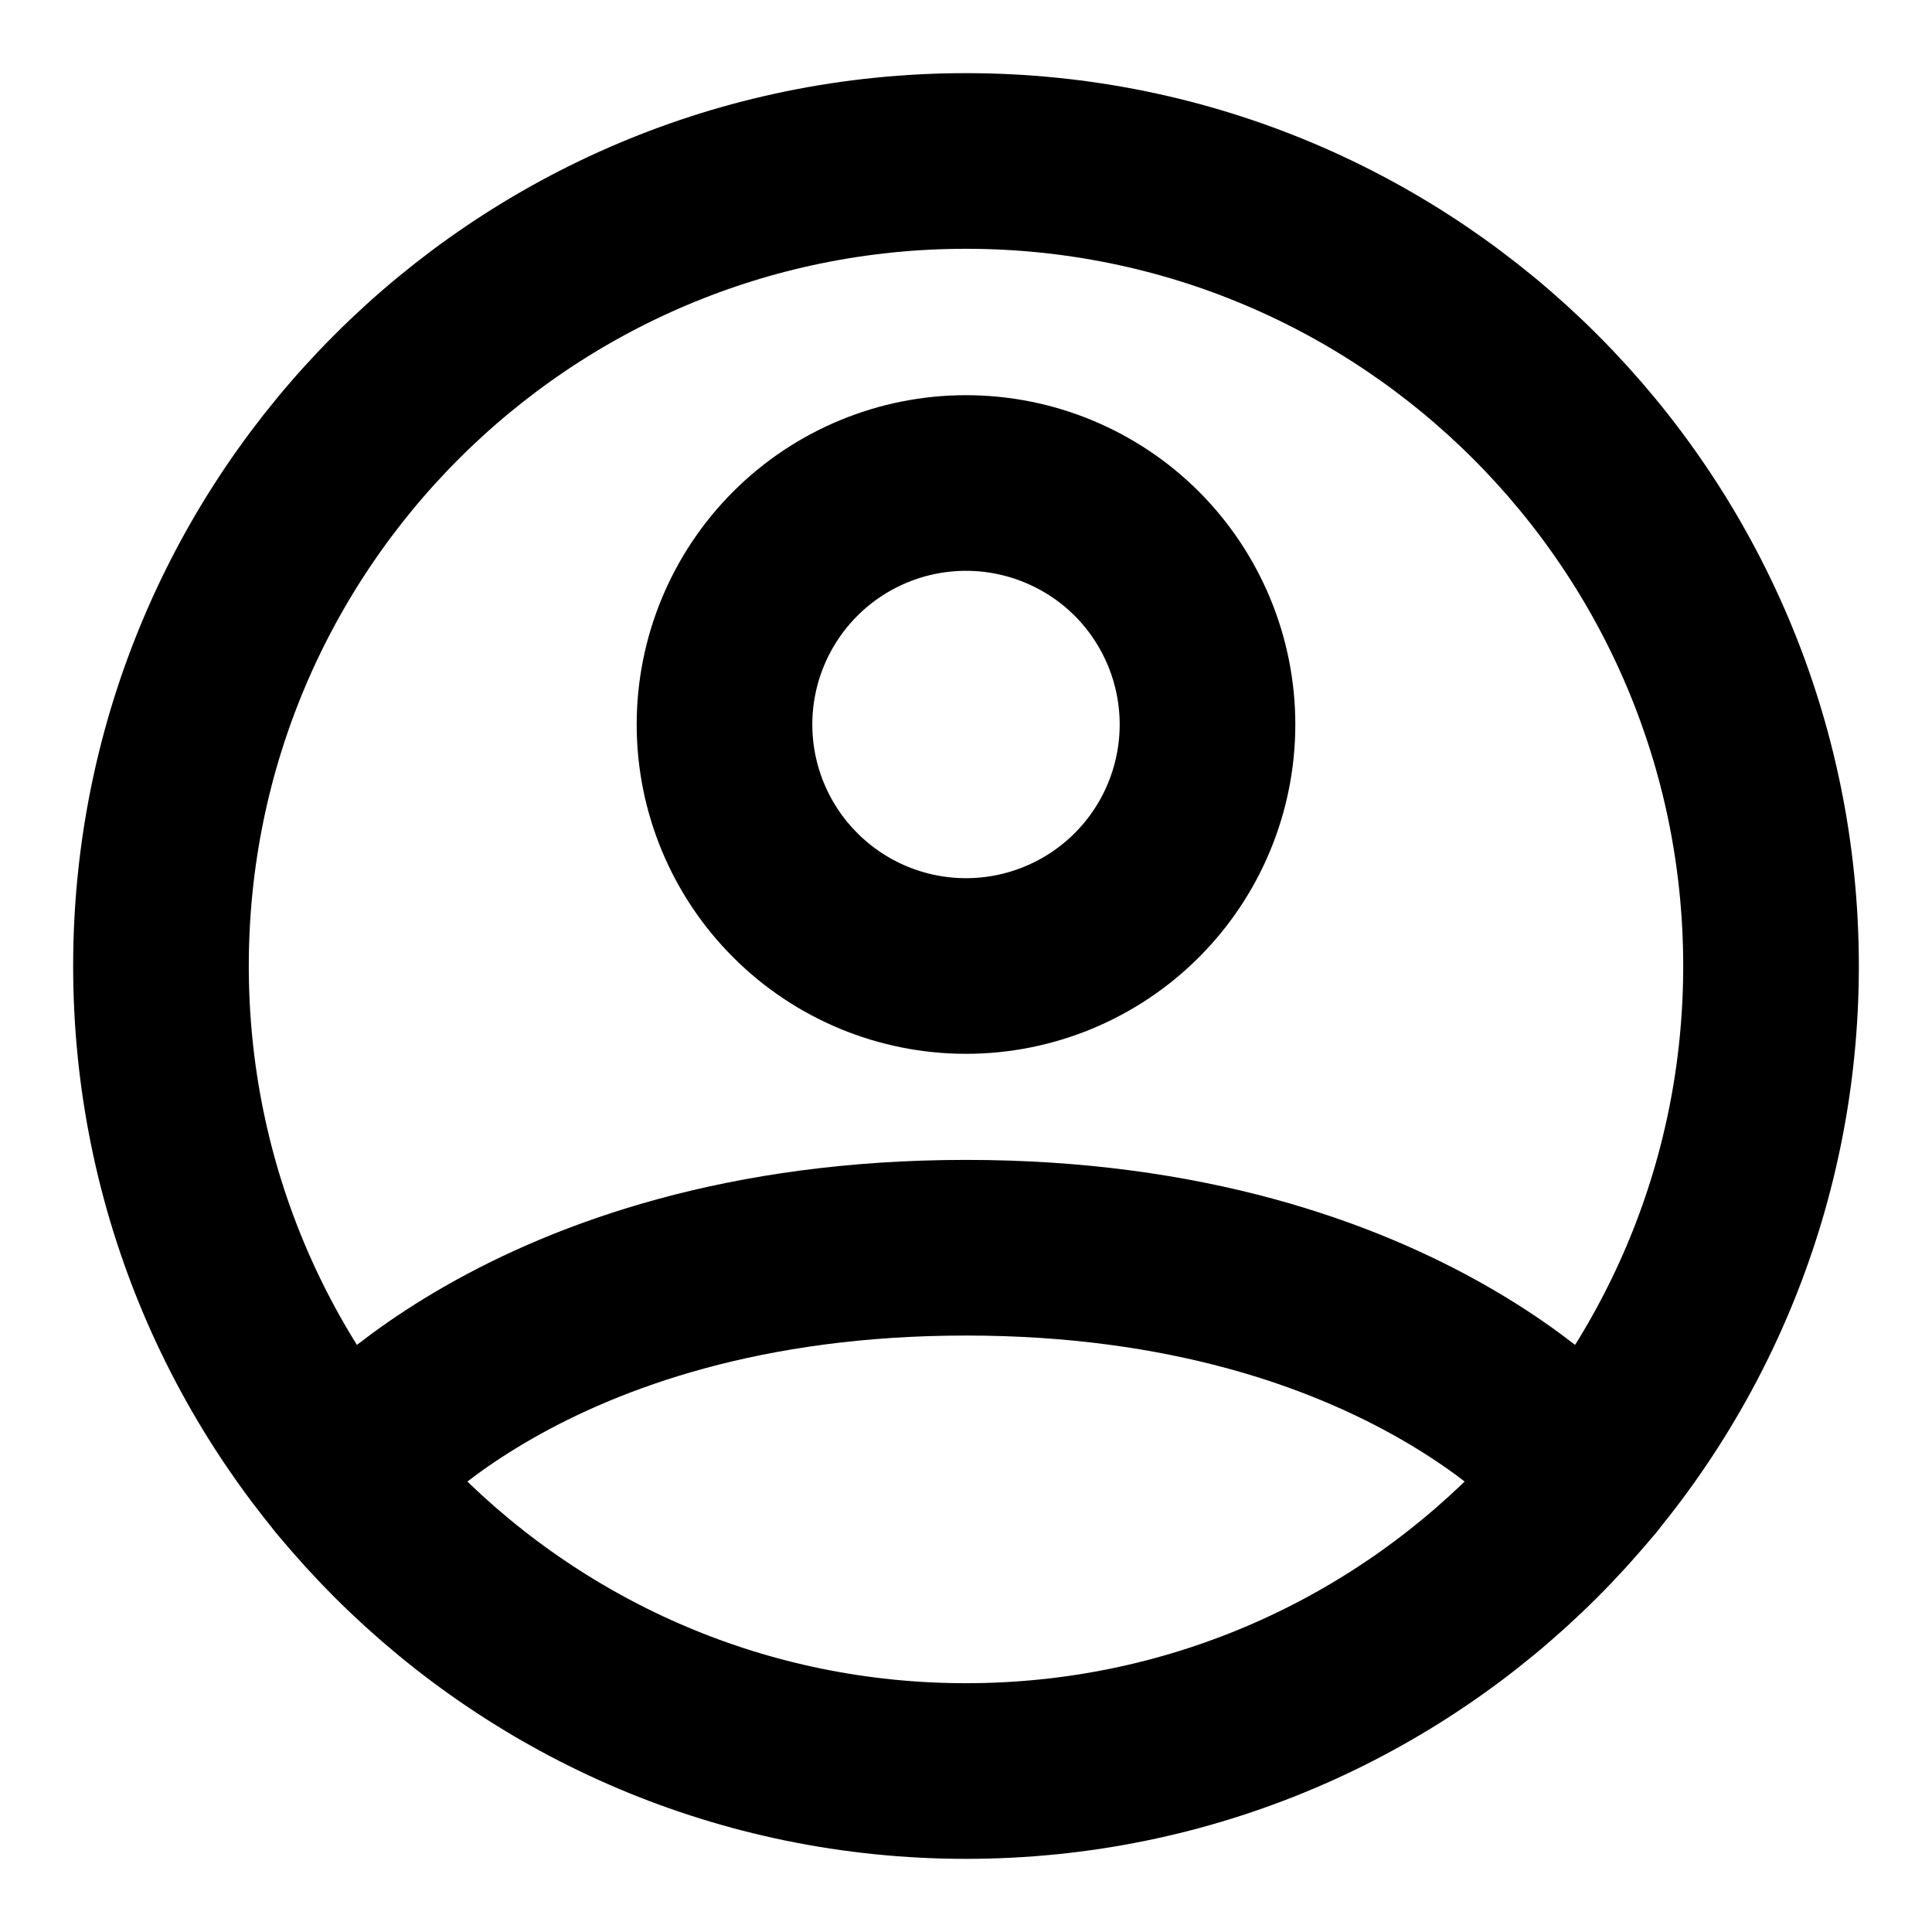 <svg width="22" height="22" viewBox="0 0 22 22" fill="none" xmlns="http://www.w3.org/2000/svg">
<g clip-path="url(#clip0_43_323)">
<path d="M11 1.833C5.937 1.833 1.833 5.937 1.833 11C1.833 16.063 5.937 20.167 11 20.167C16.063 20.167 20.167 16.063 20.167 11C20.167 5.937 16.063 1.833 11 1.833Z" stroke="#000" stroke-width="2" stroke-linecap="round" stroke-linejoin="round"/>
<path d="M3.915 16.817C3.915 16.817 5.958 14.208 11 14.208C16.042 14.208 18.086 16.817 18.086 16.817M11 11C11.729 11 12.429 10.71 12.945 10.194C13.46 9.679 13.75 8.979 13.75 8.25C13.75 7.521 13.46 6.821 12.945 6.305C12.429 5.79 11.729 5.5 11 5.5C10.271 5.5 9.571 5.79 9.056 6.305C8.54 6.821 8.25 7.521 8.25 8.25C8.25 8.979 8.54 9.679 9.056 10.194C9.571 10.71 10.271 11 11 11Z" stroke="#000" stroke-width="2" stroke-linecap="round" stroke-linejoin="round"/>
</g>
<defs>
<clipPath id="clip0_43_323">
<rect width="22" height="22" fill="#000"/>
</clipPath>
</defs>
</svg>
